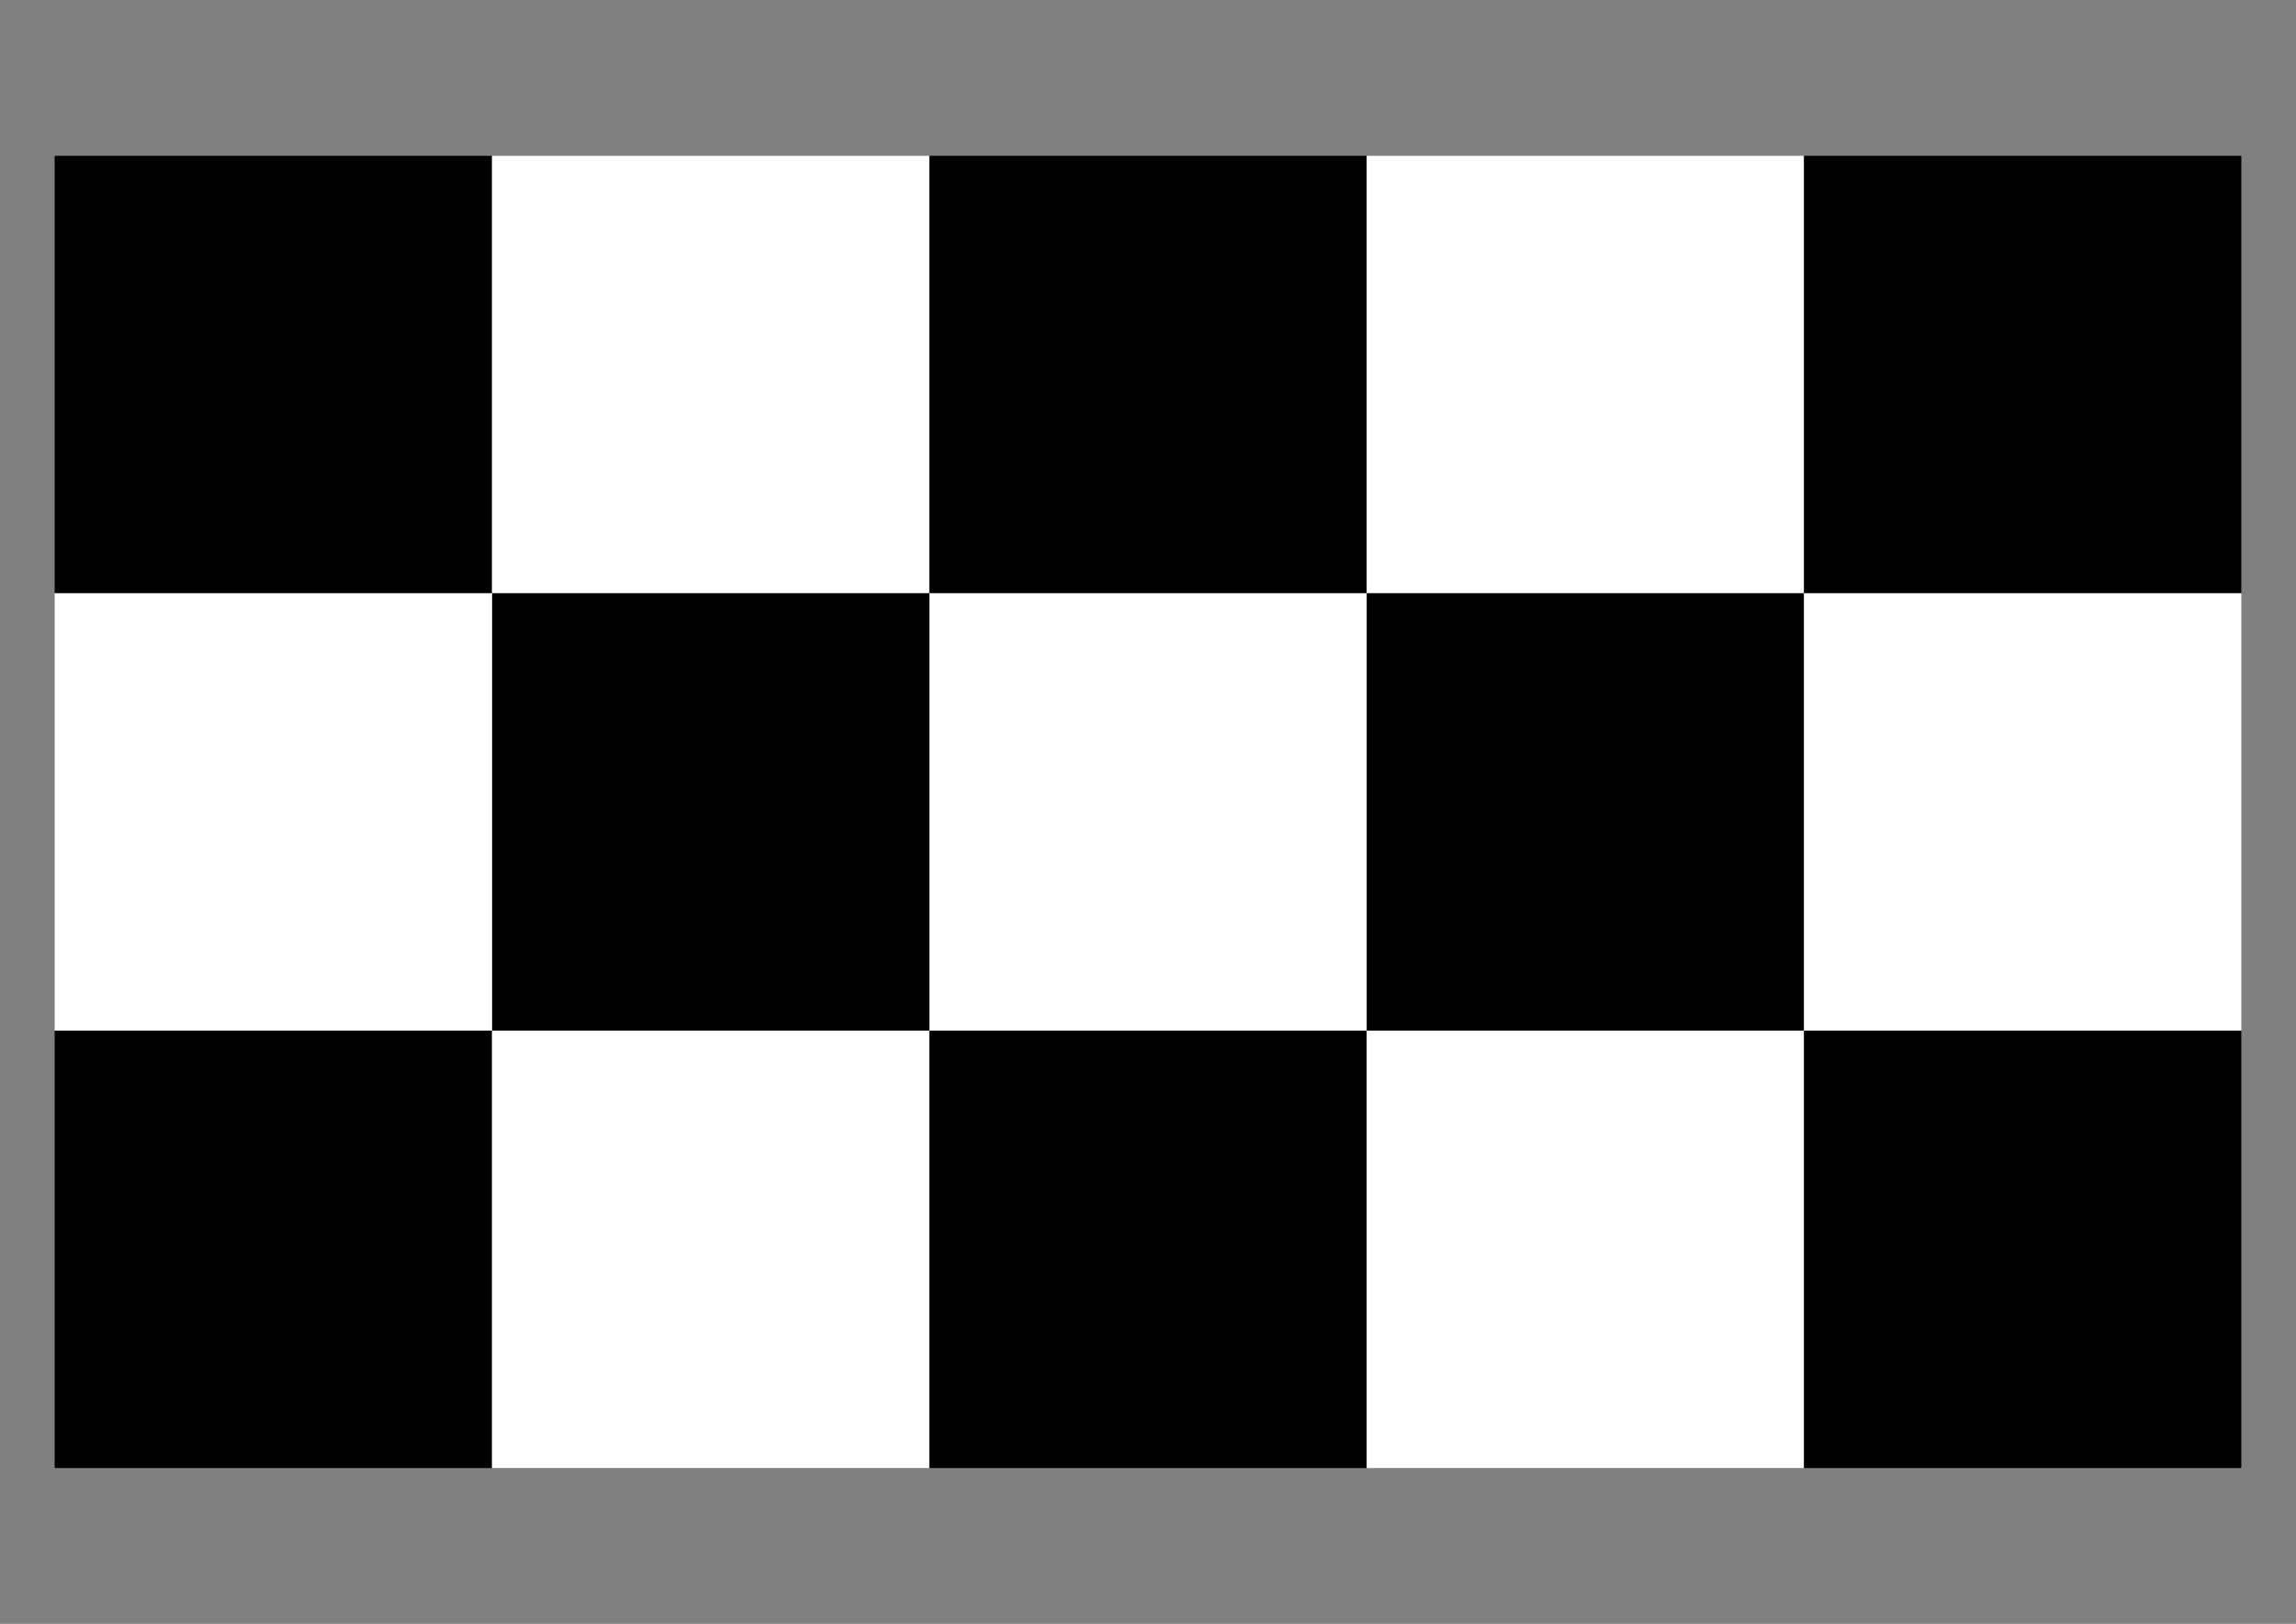 <?xml version="1.0" encoding="UTF-8" standalone="no"?>
<!-- Created with Inkscape (http://www.inkscape.org/) -->

<svg
   xmlns:dc="http://purl.org/dc/elements/1.1/"
   xmlns:cc="http://creativecommons.org/ns#"
   xmlns:rdf="http://www.w3.org/1999/02/22-rdf-syntax-ns#"
   xmlns:svg="http://www.w3.org/2000/svg"
   xmlns="http://www.w3.org/2000/svg"
   xmlns:xlink="http://www.w3.org/1999/xlink"
   xmlns:sodipodi="http://sodipodi.sourceforge.net/DTD/sodipodi-0.dtd"
   xmlns:inkscape="http://www.inkscape.org/namespaces/inkscape"
   width="420mm"
   height="297mm"
   viewBox="0 0 1488.189 1052.362"
   id="svg2"
   version="1.1"
   inkscape:version="0.91 r13725"
   sodipodi:docname="Checkerboard-A3-80mm-4x2.svg">
  <rect x="0" y="0" width="1488.189" height="1052.362" fill="#808080" stroke="none"/>
  <defs
     id="defs4" />
  <sodipodi:namedview
     id="base"
     pagecolor="#ffffff"
     bordercolor="#666666"
     borderopacity="1.0"
     inkscape:pageopacity="0.0"
     inkscape:pageshadow="2"
     inkscape:zoom="0.49497475"
     inkscape:cx="921.94654"
     inkscape:cy="740.83611"
     inkscape:document-units="mm"
     inkscape:current-layer="layer1"
     showgrid="false"
     inkscape:snap-bbox="true"
     inkscape:bbox-nodes="true"
     inkscape:window-width="1664"
     inkscape:window-height="1367"
     inkscape:window-x="307"
     inkscape:window-y="47"
     inkscape:window-maximized="0" />
  <g
     inkscape:label="Layer 1"
     inkscape:groupmode="layer"
     id="layer1"
     transform="translate(0,-3.464567e-6)">
    <g
       id="g11348"
       transform="translate(-4.787,-20.483)">
      <rect
         y="121.467"
         x="40.22"
         height="283.465"
         width="283.465"
         id="rect8751"
         style="opacity:1;fill:#000000;fill-opacity:1;stroke:none;stroke-width:0.1;stroke-linecap:round;stroke-linejoin:round;stroke-miterlimit:4;stroke-dasharray:none;stroke-dashoffset:0;stroke-opacity:1" />
      <rect
         y="121.467"
         x="323.684"
         height="283.465"
         width="283.465"
         id="rect8751-6"
         style="opacity:1;fill:#ffffff;fill-opacity:1;stroke:none;stroke-width:0.1;stroke-linecap:round;stroke-linejoin:round;stroke-miterlimit:4;stroke-dasharray:none;stroke-dashoffset:0;stroke-opacity:1" />
      <use
         height="100%"
         width="100%"
         transform="translate(566.929,0)"
         id="use11322"
         xlink:href="#rect8751"
         y="0"
         x="0" />
      <use
         height="100%"
         width="100%"
         transform="translate(566.929,0)"
         id="use11324"
         xlink:href="#rect8751-6"
         y="0"
         x="0" />
      <use
         height="100%"
         width="100%"
         transform="matrix(-1,0,0,1,1214.297,283.465)"
         id="use11326"
         xlink:href="#rect8751"
         y="0"
         x="0" />
      <use
         height="100%"
         width="100%"
         transform="matrix(-1,0,0,1,1214.298,283.465)"
         id="use11328"
         xlink:href="#rect8751-6"
         y="0"
         x="0" />
      <use
         height="100%"
         width="100%"
         transform="matrix(-1,0,0,1,1214.298,283.465)"
         id="use11330"
         xlink:href="#use11322"
         y="0"
         x="0" />
      <use
         height="100%"
         width="100%"
         transform="matrix(-1,0,0,1,1214.297,283.465)"
         id="use11332"
         xlink:href="#use11324"
         y="0"
         x="0" />
      <use
         height="100%"
         width="100%"
         transform="translate(566.929,0)"
         id="use11334"
         xlink:href="#use11322"
         y="0"
         x="0" />
      <use
         height="100%"
         width="100%"
         transform="translate(566.929,0)"
         id="use11336"
         xlink:href="#use11328"
         y="0"
         x="0" />
      <use
         height="100%"
         width="100%"
         transform="translate(4.9980469e-5,566.929)"
         id="use11338"
         xlink:href="#rect8751"
         y="0"
         x="0" />
      <use
         height="100%"
         width="100%"
         transform="translate(4.9980469e-5,566.929)"
         id="use11340"
         xlink:href="#rect8751-6"
         y="0"
         x="0" />
      <use
         height="100%"
         width="100%"
         transform="translate(4.9980469e-5,566.929)"
         id="use11342"
         xlink:href="#use11322"
         y="0"
         x="0" />
      <use
         height="100%"
         width="100%"
         transform="translate(4.9980469e-5,566.929)"
         id="use11344"
         xlink:href="#use11324"
         y="0"
         x="0" />
      <use
         height="100%"
         width="100%"
         transform="translate(4.9980469e-5,566.929)"
         id="use11346"
         xlink:href="#use11334"
         y="0"
         x="0" />
    </g>
  </g>
</svg>
